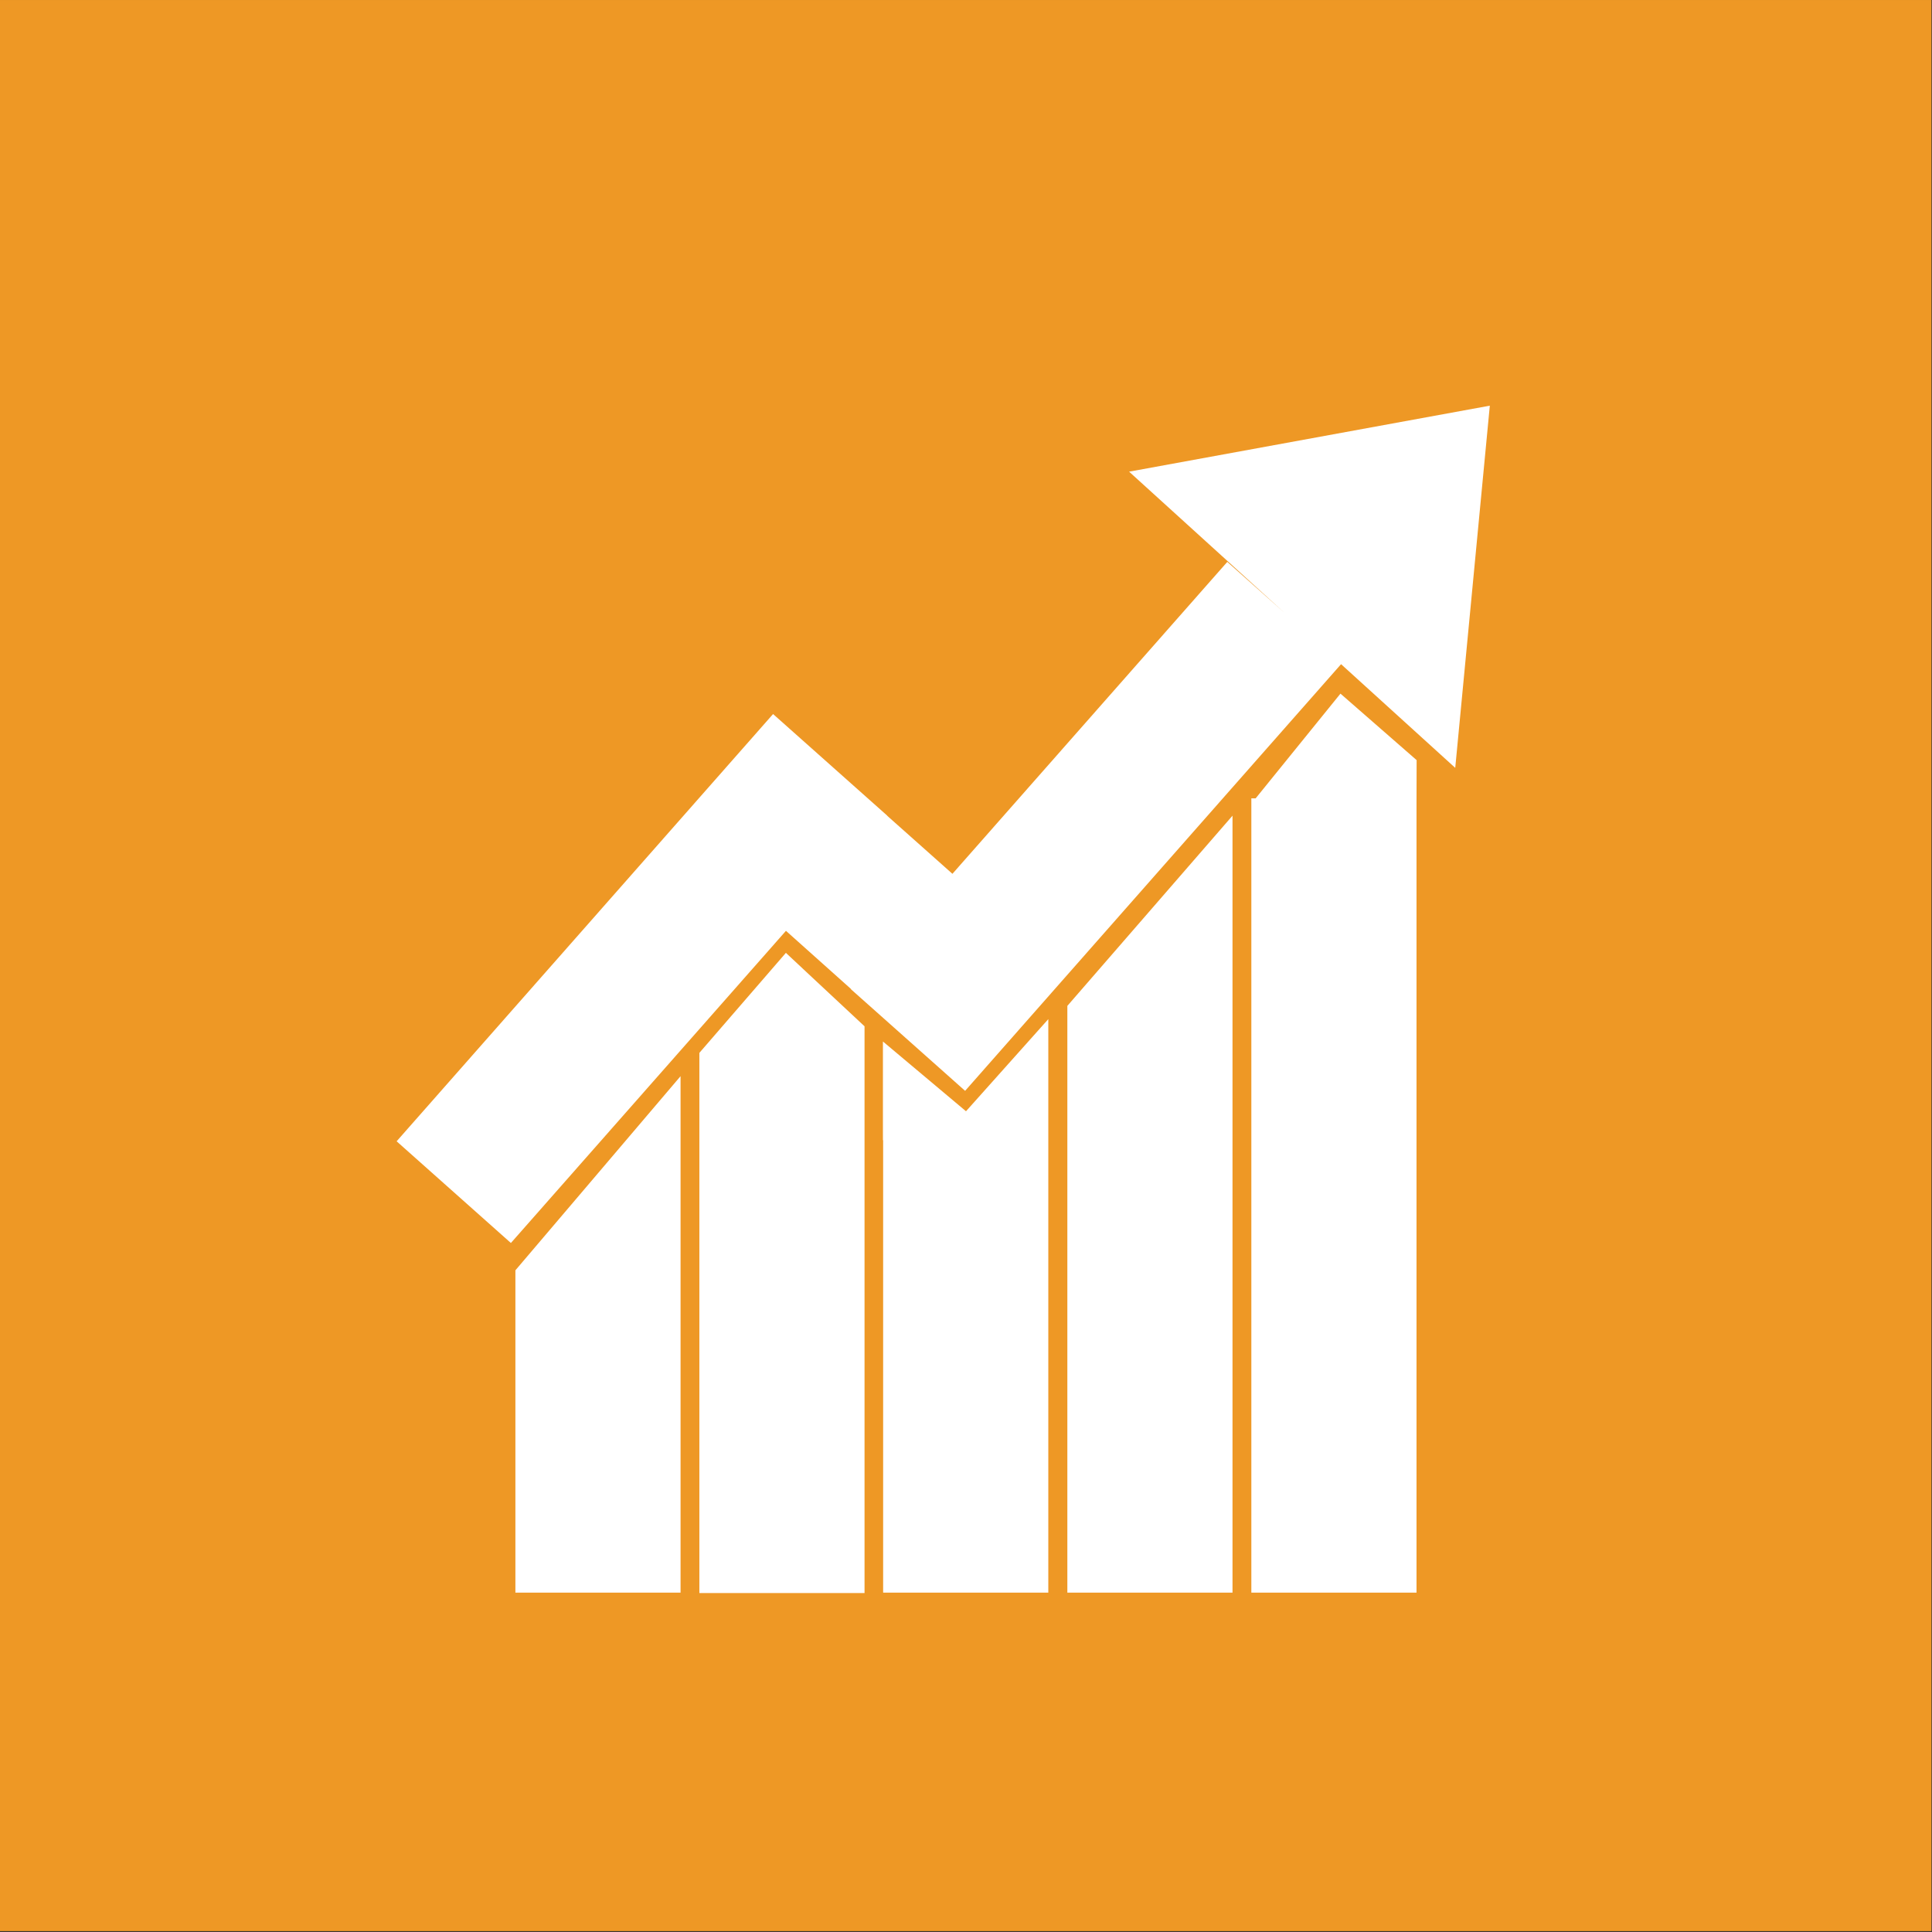 <?xml version="1.0" encoding="UTF-8"?>
<svg width="126px" height="126px" viewBox="0 0 126 126" version="1.1" xmlns="http://www.w3.org/2000/svg" xmlns:xlink="http://www.w3.org/1999/xlink">
    <rect x="0" y="0" width="126" height="126" fill="#333333" stroke="none"/>
    <!-- Generator: Sketch 44.1 (41455) - http://www.bohemiancoding.com/sketch -->
    <title>Economy</title>
    <desc>Created with Sketch.</desc>
    <defs></defs>
    <g id="MOBILE" stroke="none" stroke-width="1" fill="none" fill-rule="evenodd">
        <g id="Home-Page---Mobile" transform="translate(-189, -1947)">
            <g id="Economy" transform="translate(189, 1947)">
                <polygon id="Fill-1" fill="#EE9825" points="0 125.942 125.965 125.942 125.965 0.001 0 0.001"></polygon>
                <polygon id="Fill-2" fill="#FFFFFF" points="43.884 103.368 34.113 103.368 34.113 83.03 43.884 71.545"></polygon>
                <polygon id="Stroke-3" stroke="#FFFFFF" points="43.884 103.368 34.113 103.368 34.113 83.03 43.884 71.545"></polygon>
                <polygon id="Fill-4" fill="#FFFFFF" points="79.881 103.368 70.11 103.368 70.11 65.788 79.881 54.535"></polygon>
                <polygon id="Stroke-5" stroke="#FFFFFF" points="79.881 103.368 70.11 103.368 70.11 65.788 79.881 54.535"></polygon>
                <polygon id="Fill-6" fill="#FFFFFF" points="97.162 26.457 73.637 30.761 83.755 39.95 80.041 36.645 62.115 56.988 57.866 53.207 57.871 53.201 50.418 46.568 25.867 74.432 33.319 81.065 51.258 60.706 55.499 64.498 55.489 64.509 60.865 69.294 60.866 69.294 62.942 71.142 87.461 43.316 94.907 50.078"></polygon>
                <polygon id="Fill-7" fill="#FFFFFF" points="51.292 62.863 46.111 68.852 46.111 70.436 46.111 70.59 46.111 103.395 55.883 103.395 55.883 70.487 55.883 70.331 55.883 67.15"></polygon>
                <polygon id="Stroke-8" stroke="#FFFFFF" points="51.292 62.863 46.111 68.852 46.111 70.436 46.111 70.59 46.111 103.395 55.883 103.395 55.883 70.487 55.883 70.331 55.883 67.15"></polygon>
                <polygon id="Fill-9" fill="#FFFFFF" points="63.058 73.159 63.039 73.159 58.082 68.996 58.082 73.861 58.096 73.861 58.096 103.368 67.868 103.368 67.868 73.503 67.868 73.121 67.868 67.775"></polygon>
                <polygon id="Stroke-10" stroke="#FFFFFF" points="63.058 73.159 63.039 73.159 58.082 68.996 58.082 73.861 58.096 73.861 58.096 103.368 67.868 103.368 67.868 73.503 67.868 73.121 67.868 67.775"></polygon>
                <polygon id="Fill-11" fill="#FFFFFF" points="87.484 45.955 82.13 52.565 82.109 52.565 82.109 103.368 91.881 103.368 91.881 52.478 91.888 49.8"></polygon>
                <polygon id="Stroke-12" stroke="#FFFFFF" points="87.484 45.955 82.13 52.565 82.109 52.565 82.109 103.368 91.881 103.368 91.881 52.478 91.888 49.8"></polygon>
            </g>
        </g>
    </g>
</svg>